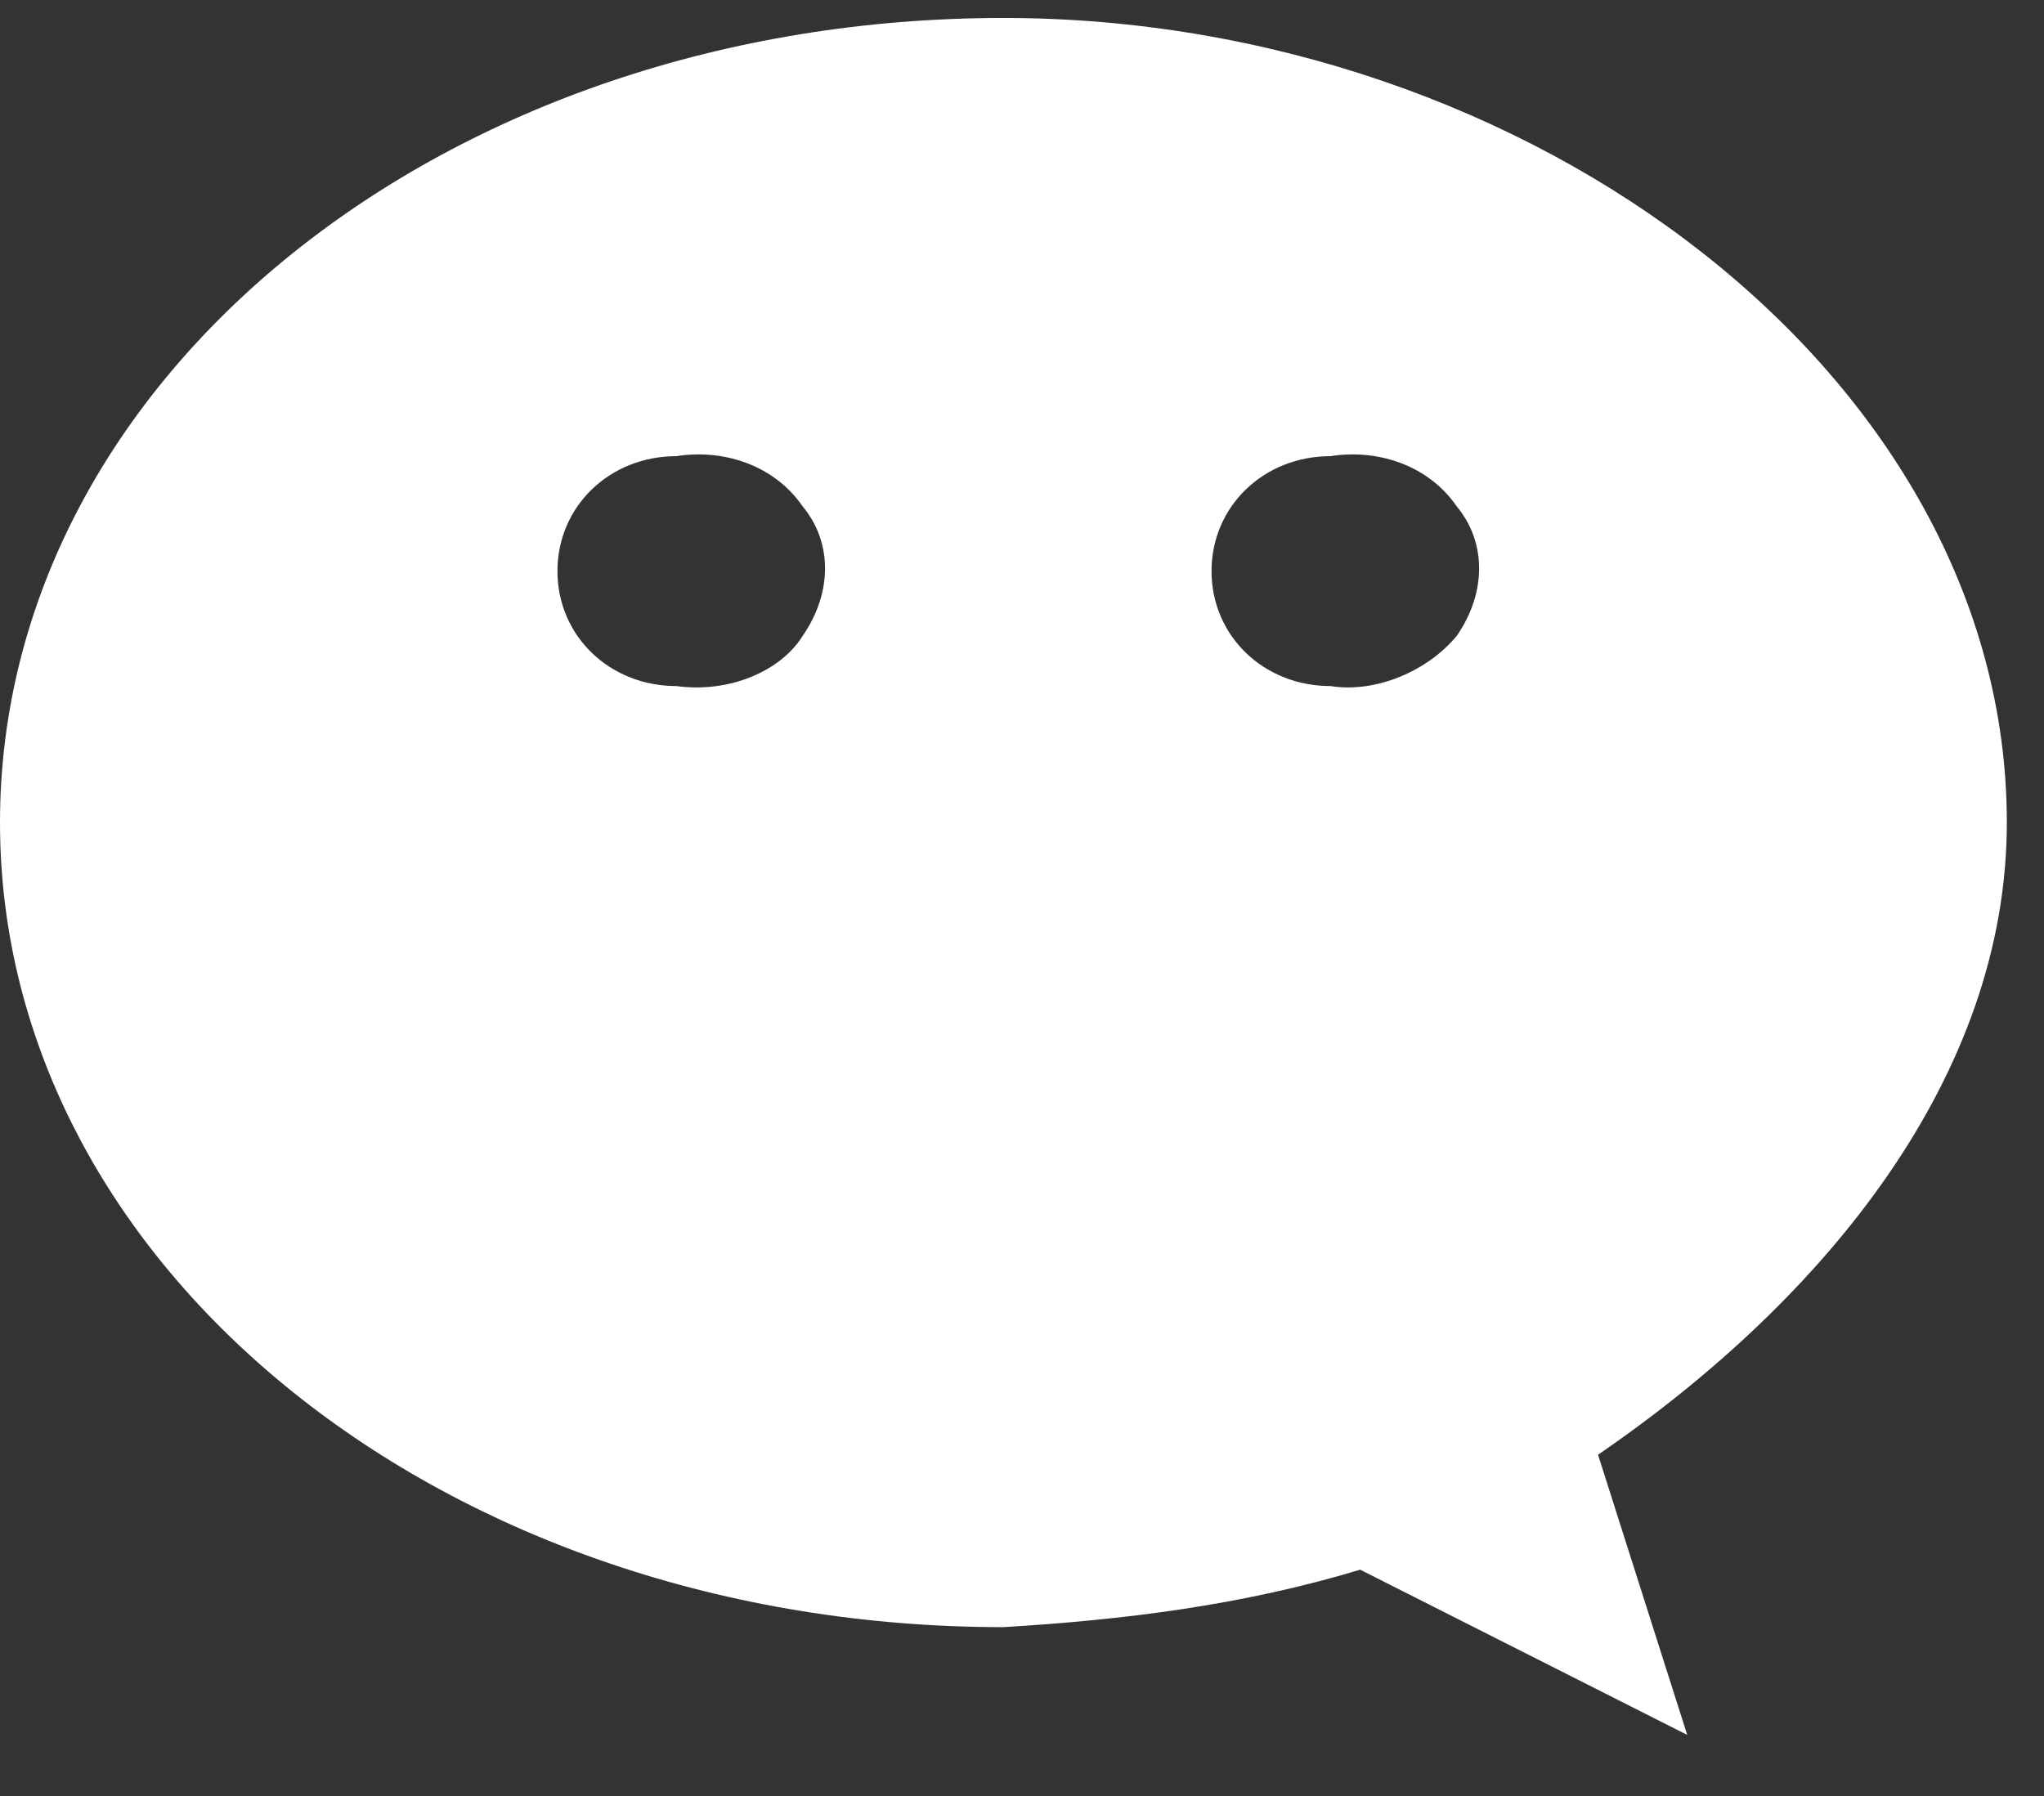 ﻿<?xml version="1.0" encoding="utf-8"?>
<svg version="1.1" xmlns:xlink="http://www.w3.org/1999/xlink" width="33px" height="29px" xmlns="http://www.w3.org/2000/svg">
  <rect width="100%" height="100%" fill="#333333" stroke="none"/>
  <g transform="matrix(1 0 0 1 -94 -78 )">
    <path d="M 25.8 23.49  C 29.52 20.938  32.4 17.342  32.4 13.282  C 32.4 6.09  24.72 0.29  16.2 0.29  C 7.2 0.29  0 6.09  0 13.282  C 0 20.474  7.2 26.274  16.2 26.274  C 18.12 26.158  20.04 25.926  21.96 25.346  L 27.24 28.014  L 25.8 23.49  Z M 12.96 10.266  C 12.6 10.846  11.76 11.194  10.92 11.078  C 9.84 11.078  9 10.266  9 9.222  C 9 8.178  9.84 7.366  10.92 7.366  C 11.64 7.25  12.48 7.482  12.96 8.178  C 13.44 8.758  13.44 9.57  12.96 10.266  Z M 23.52 10.266  C 23.04 10.846  22.2 11.194  21.48 11.078  C 20.4 11.078  19.56 10.266  19.56 9.222  C 19.56 8.178  20.4 7.366  21.48 7.366  C 22.2 7.25  23.04 7.482  23.52 8.178  C 24 8.758  24 9.57  23.52 10.266  Z " fill-rule="nonzero" fill="#ffffff" stroke="none" transform="matrix(1 0 0 1 94 78 )" />
  </g>
</svg>